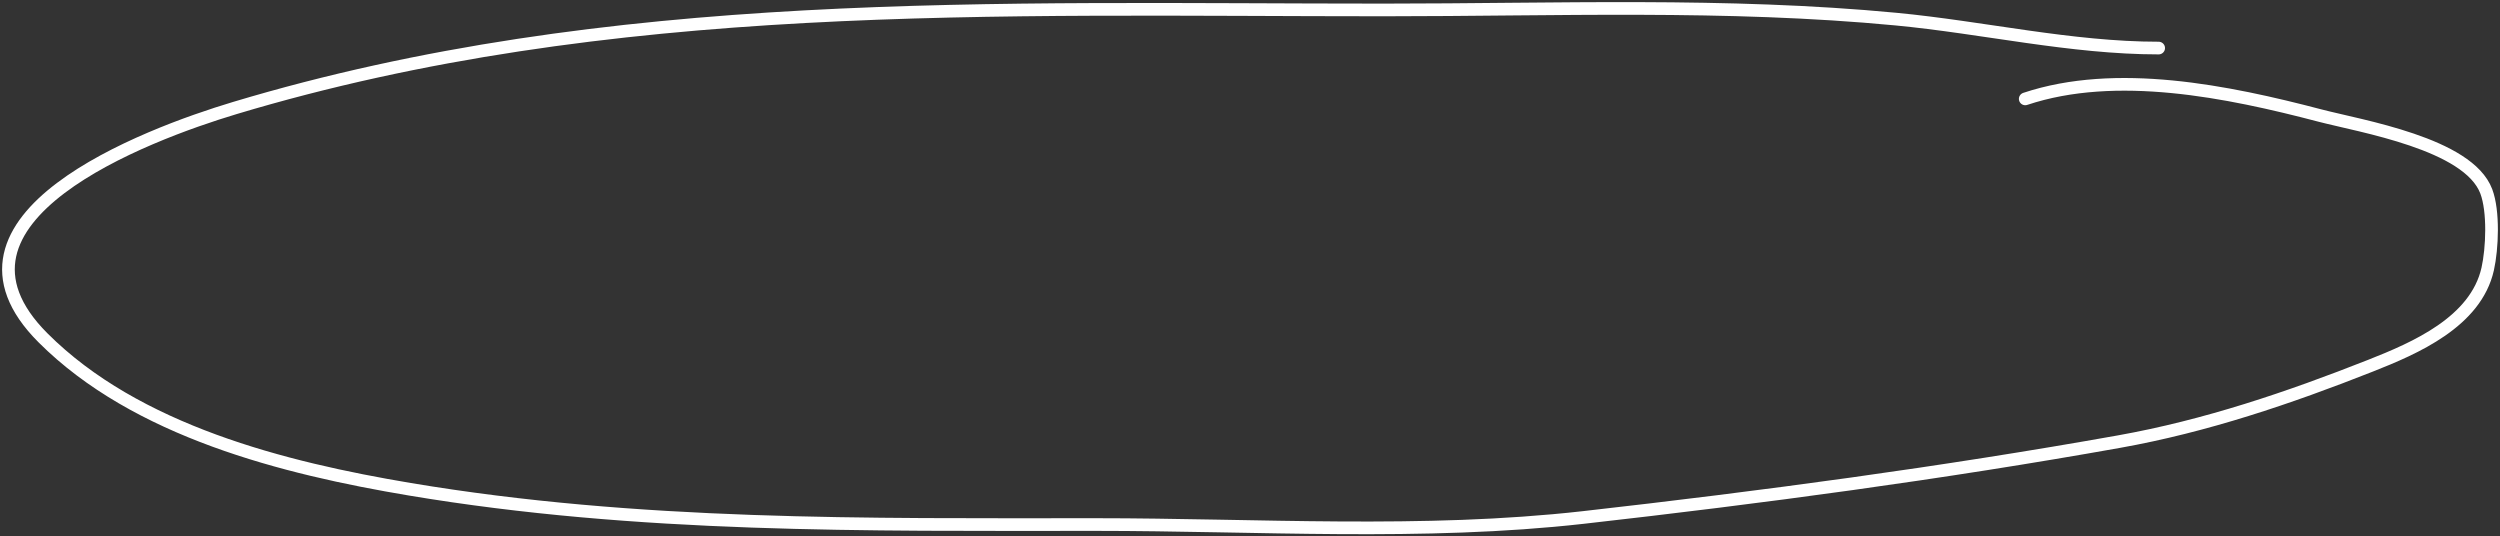 <svg width="592" height="127" viewBox="0 0 592 127" fill="none" xmlns="http://www.w3.org/2000/svg">
<rect x="0" y="0" width="592" height="127" fill="#333333" stroke="none"/>
<path d="M511.174 11.381C490.388 11.381 469.627 6.494 448.978 4.528C408.815 0.703 368.054 2.355 327.764 2.355C235.997 2.355 144.532 -1.129 55.574 25.589C34.561 31.901 -18.159 51.664 10.182 79.999C32.258 102.07 67.27 110.863 97.038 115.854C151.164 124.929 204.852 124.212 259.549 124.212C297.677 124.212 336.952 126.823 374.912 122.54C417.023 117.788 460.06 112.025 501.811 104.571C522.287 100.915 542.024 94.228 561.332 86.601C571.853 82.446 586.266 76.258 589.086 63.701C590.176 58.843 590.545 50.066 588.751 45.314C584.487 34.016 559.093 29.913 549.294 27.344C527.489 21.63 501.11 16.239 479.574 23.416" stroke="white" stroke-width="3" stroke-linecap="round"/>
</svg>
